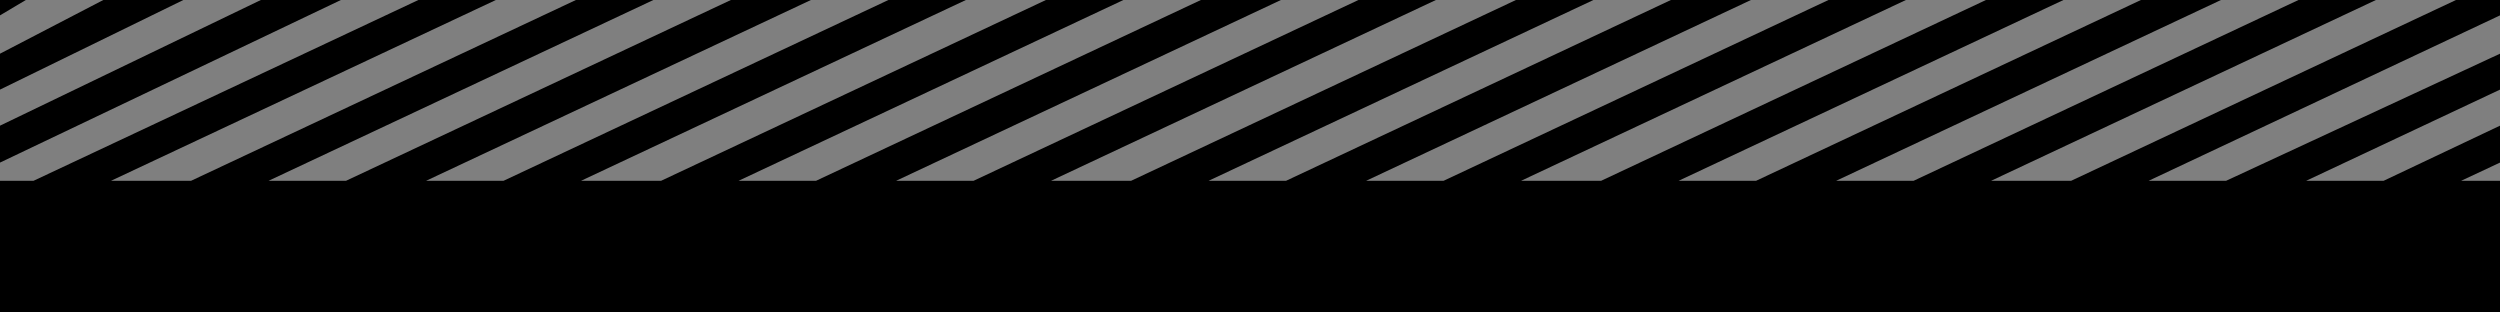 <svg xmlns="http://www.w3.org/2000/svg" viewBox="0 0 1024 128"><path d="M0 0v6.299L10.578 0Zm42.313 0L0 21.992v14.712L75.103 0Zm64.525 0L0 51.475v15.12L139.63 0Zm64.526 0L13.752 74.046H0V128h1024V74.046h-15.917L1024 66.595v-15.12l-47.65 22.57h-31.734L1024 36.706V21.991L911.824 74.046H880.09L1024 6.299V0h-18.031L848.356 74.046h-32.792L973.177 0h-31.735L783.83 74.046h-31.733L909.709 0h-32.792L719.305 74.046H687.57L845.183 0h-31.735l-157.61 74.046h-32.793L780.658 0h-31.735L591.311 74.046h-31.735L717.188 0h-32.792L526.784 74.046H495.05L652.664 0h-31.735L463.316 74.046h-32.792L588.137 0h-31.735l-157.61 74.046h-31.735L524.669 0h-32.791L334.265 74.046H302.53L460.143 0H428.41L270.798 74.046h-32.792L395.618 0h-31.735L206.271 74.046h-31.733L332.148 0h-32.79L141.747 74.046h-31.735L267.624 0h-31.735L78.277 74.046H45.485L203.097 0Z"/><path d="M0 0h1024v128H0Z" opacity=".5"/></svg>